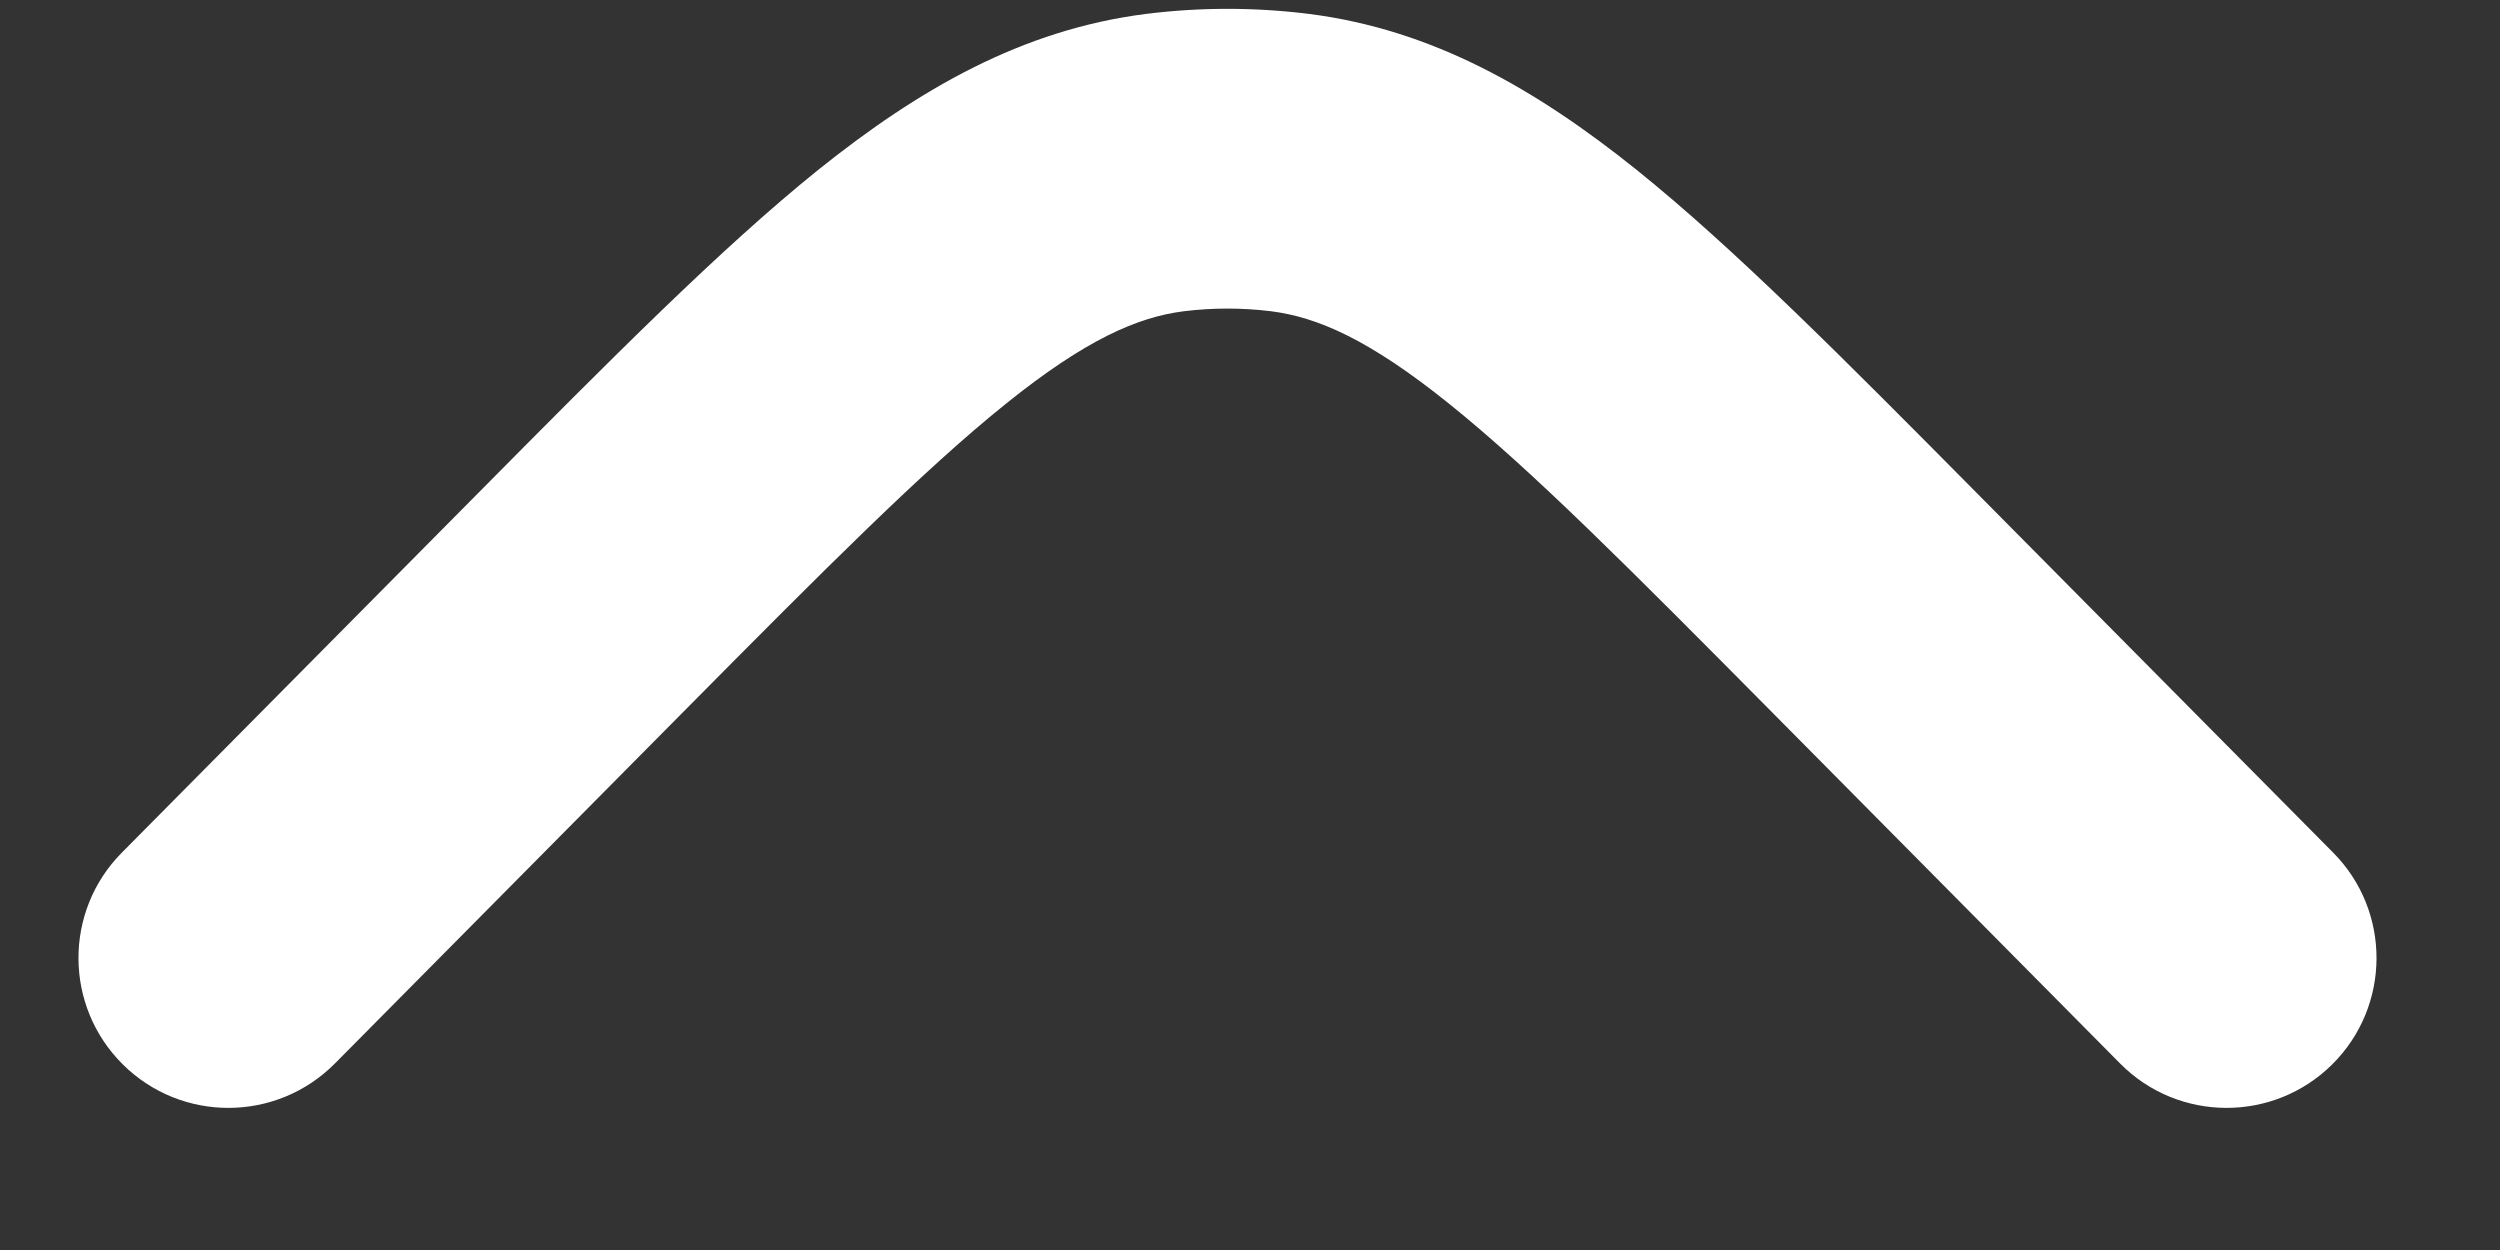 <svg width="14" height="7" viewBox="0 0 14 7" fill="none" xmlns="http://www.w3.org/2000/svg">
<rect x="0" y="0" width="14" height="7" fill="#333333" stroke="none"/>
<path d="M6.629 1.743C6.792 1.723 6.956 1.723 7.118 1.743C7.377 1.776 7.666 1.9 8.115 2.261C8.578 2.633 9.124 3.182 9.918 3.983L11.873 5.956C12.199 6.285 12.731 6.287 13.06 5.961C13.389 5.635 13.392 5.103 13.065 4.774L11.075 2.766C10.325 2.009 9.712 1.391 9.166 0.952C8.599 0.497 8.022 0.166 7.331 0.078C7.027 0.04 6.72 0.04 6.417 0.078C5.725 0.166 5.149 0.497 4.581 0.952C4.036 1.391 3.423 2.009 2.673 2.766L0.683 4.774C0.356 5.103 0.359 5.635 0.688 5.961C1.017 6.287 1.548 6.285 1.875 5.956L3.83 3.983C4.624 3.182 5.17 2.633 5.633 2.261C6.082 1.9 6.371 1.776 6.629 1.743Z" fill="white"/>
</svg>
